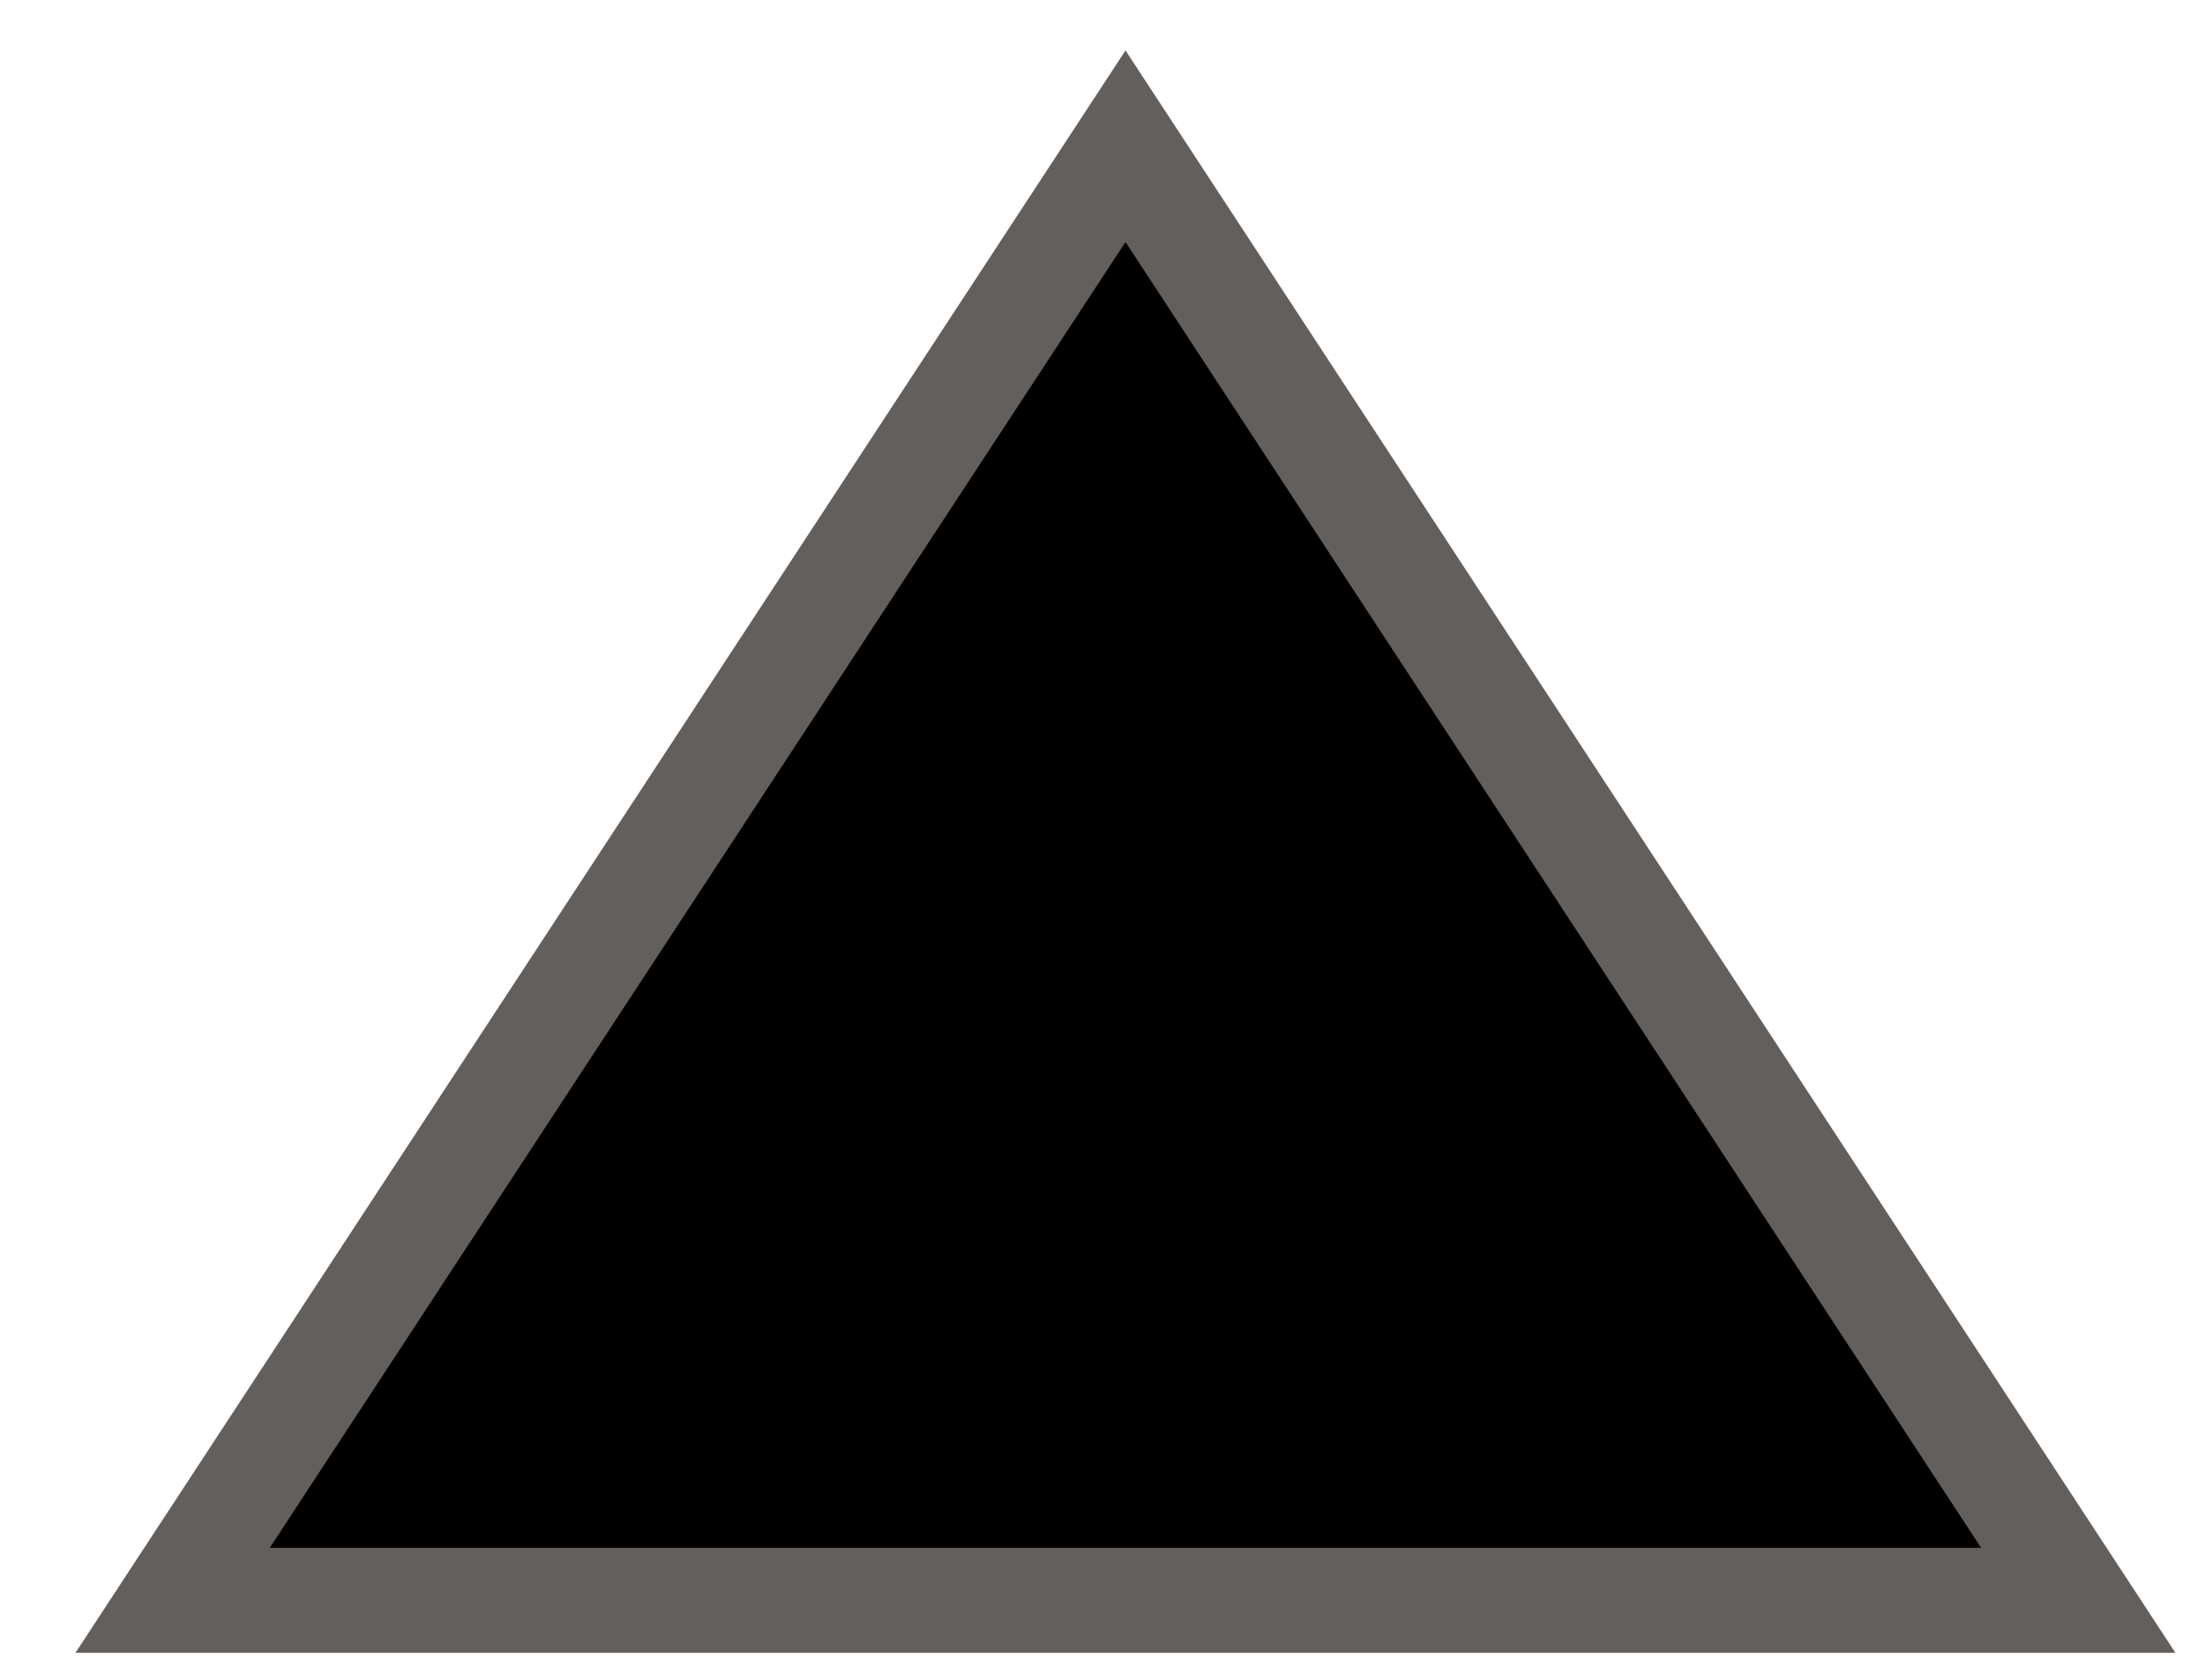 <svg width="21px" height="16px" viewBox="0 0 21 16" version="1.1" xmlns="http://www.w3.org/2000/svg" xmlns:xlink="http://www.w3.org/1999/xlink">
    <g id="Page-1" stroke="none" stroke-width="1" fill="none" fill-rule="evenodd">
        <path d="M1.644,15.243 L19.793,15.243 L10.719,1.393 L1.644,15.243 Z" id="Path-2" stroke="#635F5C" fill="black"></path>
    </g>
</svg>